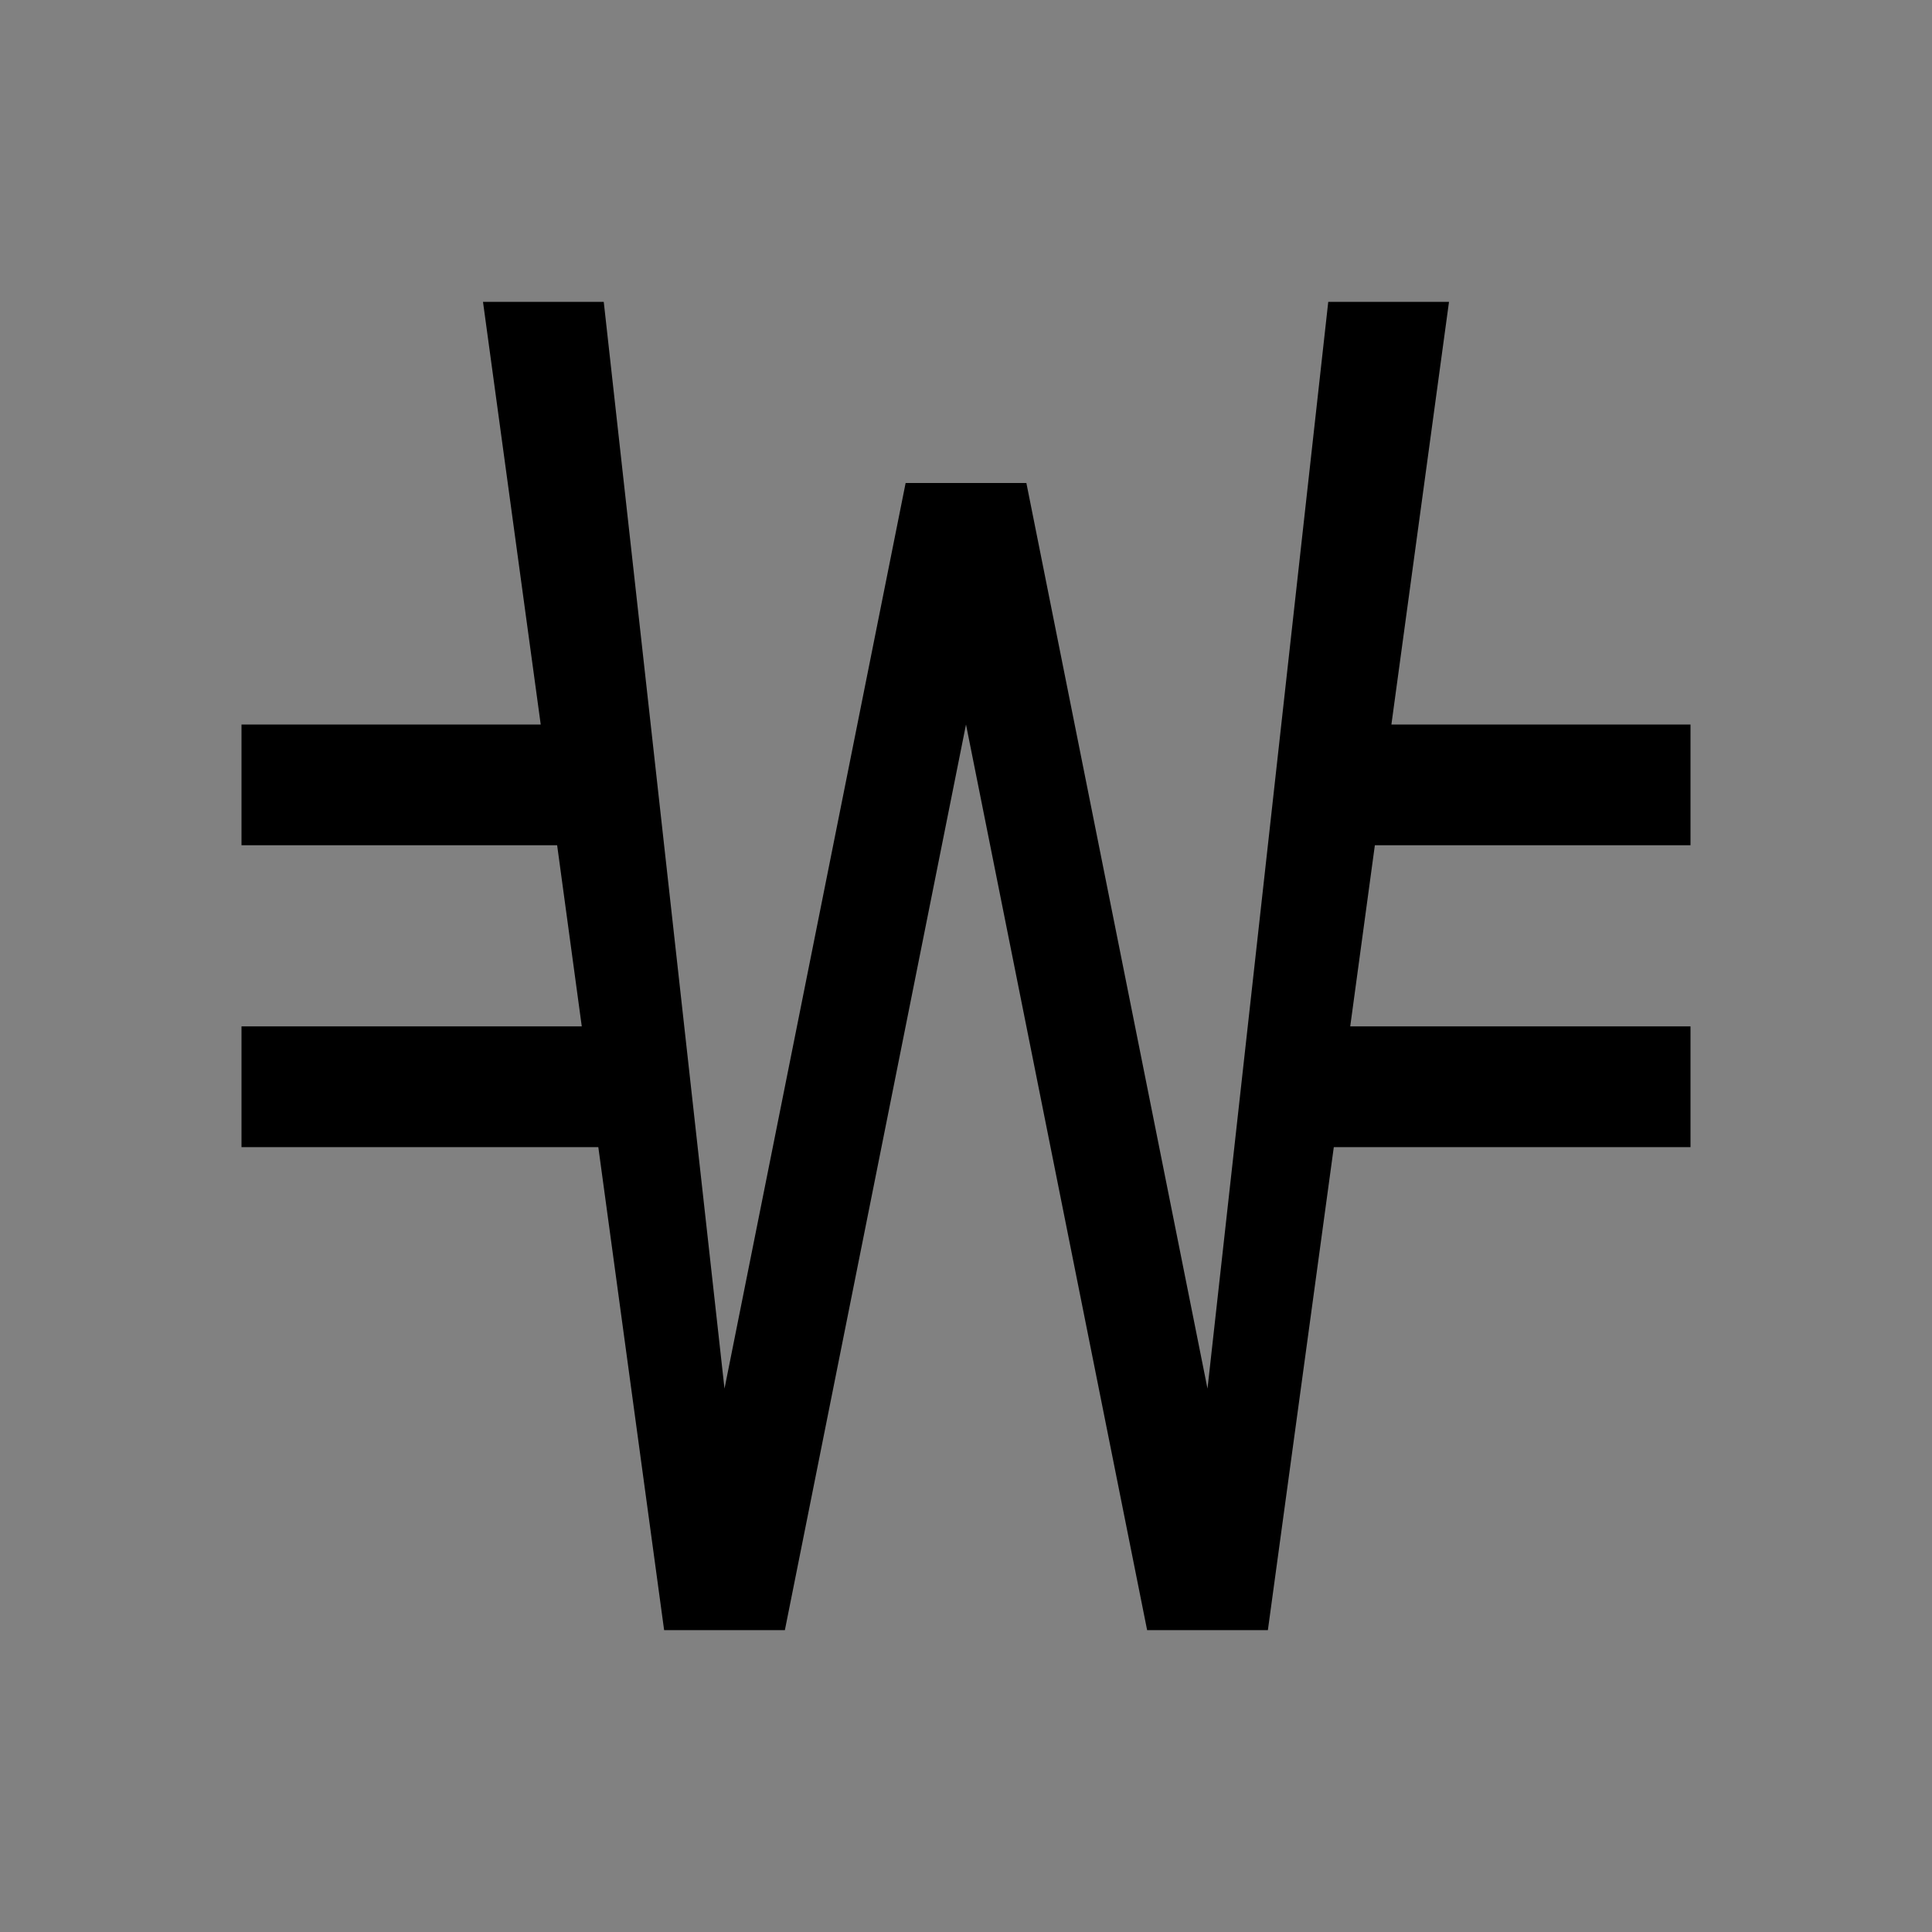 <svg viewBox="0 0 16 16" fill="none" xmlns="http://www.w3.org/2000/svg">
<rect x="0" y="0" width="16" height="16" fill="#808080" stroke="none"/>
<rect width="16" height="16" fill="white" fill-opacity="0.01" style="mix-blend-mode:multiply"/>
<path d="M14 7V6H11.523L12 2.5H11L10 11.5L8.5 4H7.5L6 11.5L5 2.5H4L4.478 6H2V7H4.614L4.818 8.5H2V9.5H4.955L5.5 13.5H6.5L8 6L9.5 13.5H10.5L11.046 9.5H14V8.5H11.182L11.386 7H14Z" fill="currentColor"/>
</svg>
